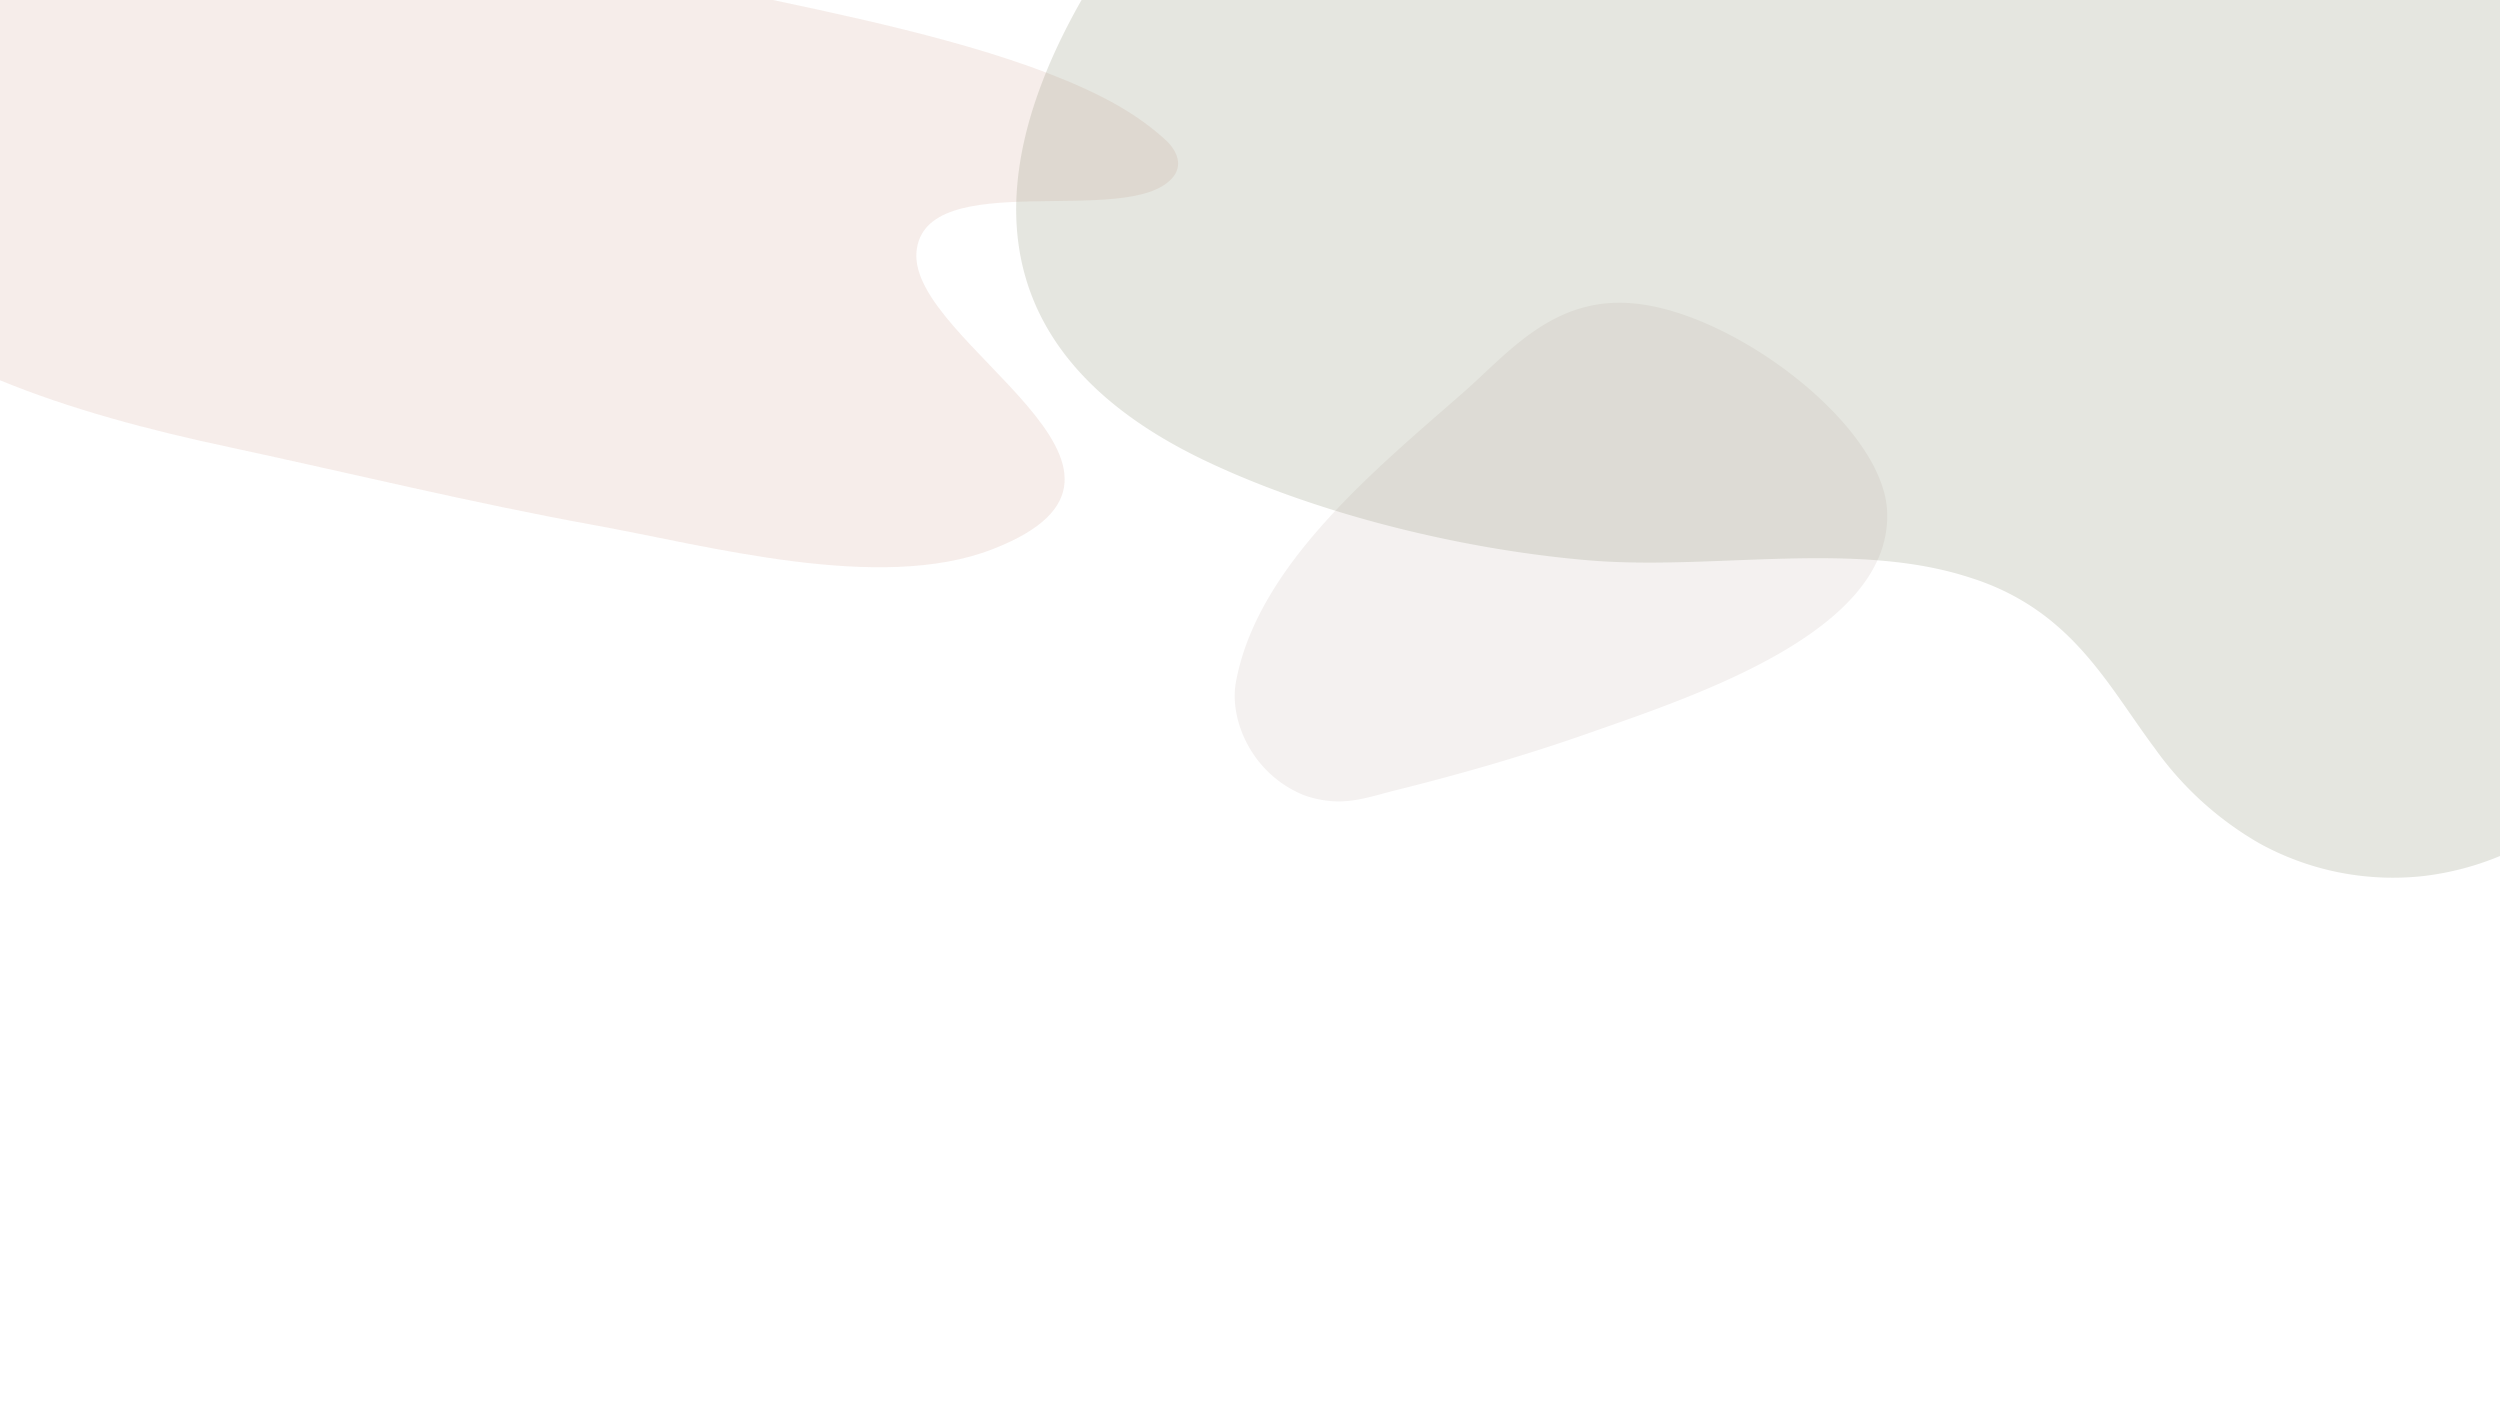 <svg xmlns="http://www.w3.org/2000/svg" xmlns:xlink="http://www.w3.org/1999/xlink" width="1920" height="1080" viewBox="0 0 1920 1080">
  <rect x="0" y="0" width="1920" height="1080" fill="#333333" stroke="none"/>
  <defs>
    <clipPath id="clip-Web_1920_1">
      <rect width="1920" height="1080"/>
    </clipPath>
  </defs>
  <g id="Web_1920_1" data-name="Web 1920 – 1" clip-path="url(#clip-Web_1920_1)">
    <rect width="1920" height="1080" fill="#fff"/>
    <g id="Group_4" data-name="Group 4" transform="translate(2854 1967.114)">
      <path id="Path_9" data-name="Path 9" d="M521.3,394.954c16.2.7,30.964-4.56,46.446-8.419,50.767-12.629,100.453-27.011,148.339-43.849,81.73-28.765,234.75-78.578,229.349-171.538C941.468,105.548,828.054,19.6,751,12.588c-61.928-5.964-96.852,38.587-131.417,68.756-68.049,59.635-158.06,132.951-174.262,222.4-5.041,28.414,11.882,69.808,51.847,86.3A79.688,79.688,0,0,0,521.3,394.954Z" transform="translate(-2350.198 -1746.642)" fill="#f2eeed" opacity="0.81" style="isolation: isolate"/>
      <path id="Path_7" data-name="Path 7" d="M904.8,143.63c-52.824-21.849-114.452-38.369-177.47-51.692C635.58,72.22,542.906,49.572,449.305,32.519c-87.576-15.721-220.1-52.491-306.75-18.652C-12.209,73.819,206.964,171.874,200.94,242.218,194.916,308.831,38.3,260.07,4.472,298.972c-8.341,9.326-4.17,20.783,5.56,29.576,13.381,12.218,29.769,23.258,48.654,32.774,66.725,33.84,165.422,55.955,252.535,74.341H904.8Z" transform="translate(-1949.203 -1531.452) rotate(180)" fill="#dcb6ab" opacity="0.248" style="isolation: isolate"/>
      <path id="Path_6" data-name="Path 6" d="M549.839,352.771C632.055,392.438,742.047,421,842.6,429.989c96.1,8.991,207.207-15.867,297.2,13.751a193.43,193.43,0,0,1,24.443,9.52c59.44,28.031,84.438,77.747,117.213,121.645A253.938,253.938,0,0,0,1362,647.893a212.777,212.777,0,0,0,126.1,24.858,219.947,219.947,0,0,0,58.329-15.338V0H457.069C385.963,124.819,369.3,265.5,549.839,352.771Z" transform="translate(-2480.432 -1967.114)" fill="#979a83" opacity="0.248" style="isolation: isolate"/>
    </g>
  </g>
</svg>
